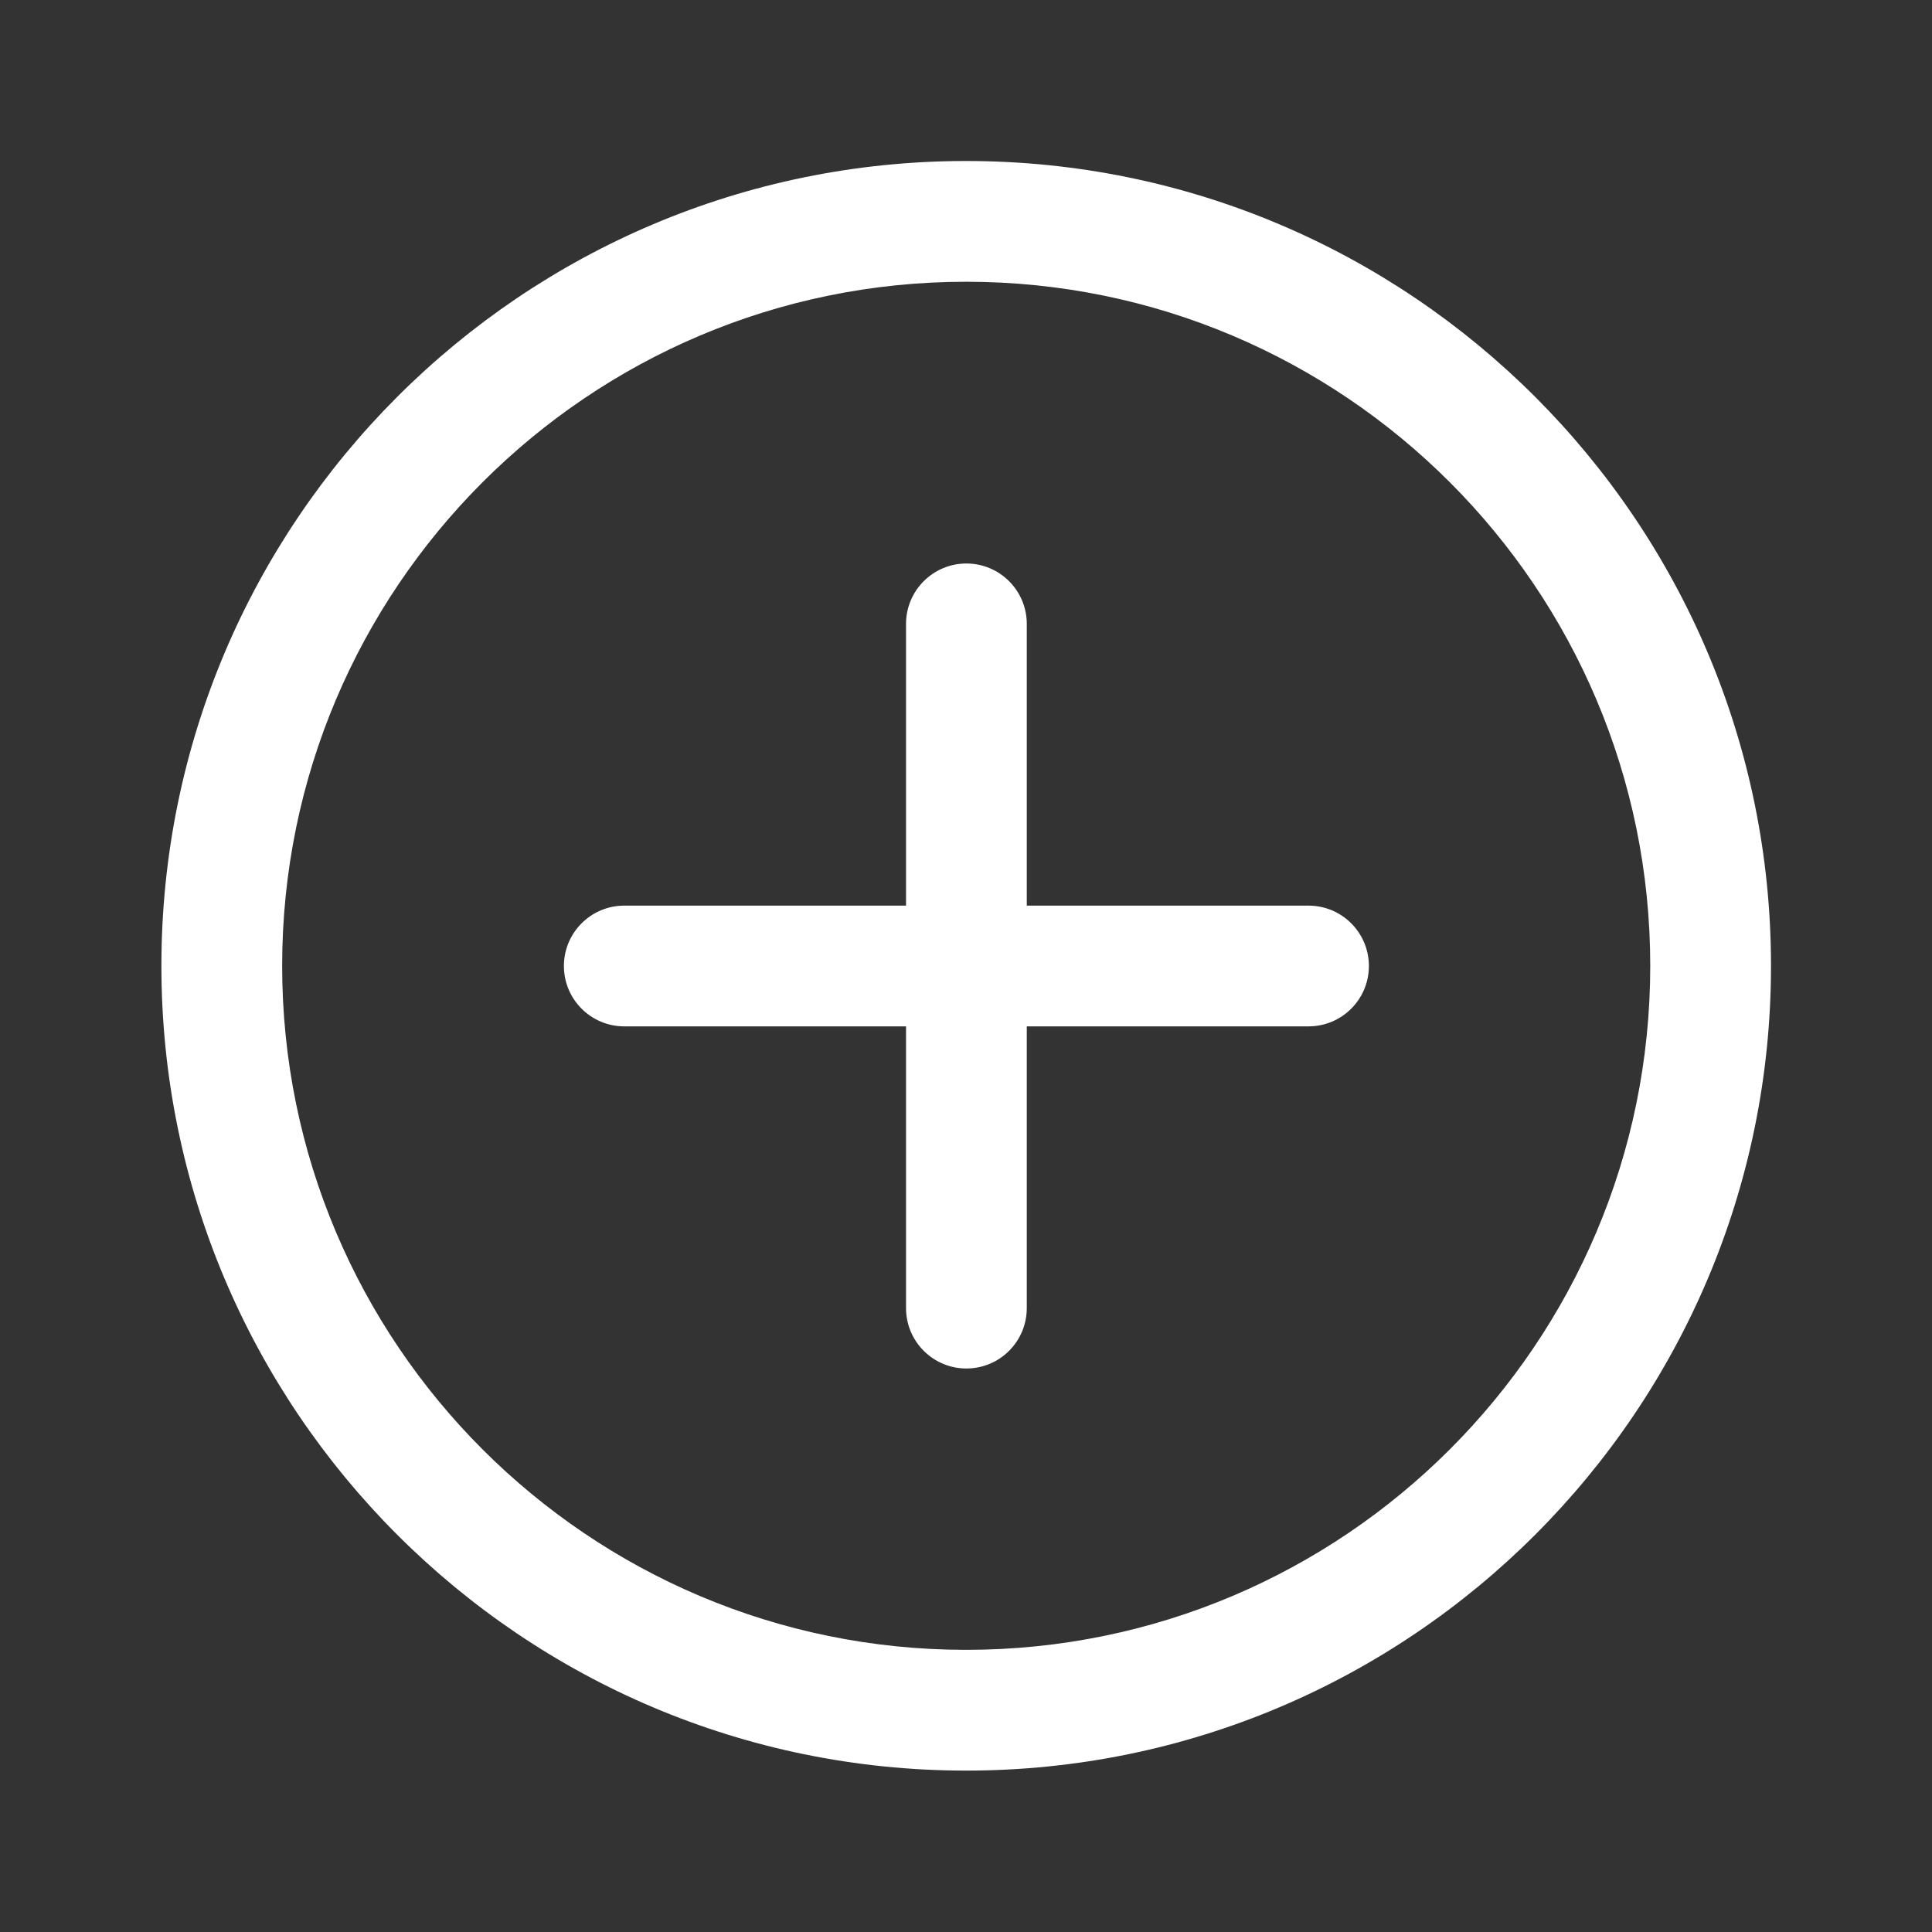 <svg clip-rule="evenodd" fill-rule="evenodd" stroke-linejoin="round" stroke-miterlimit="2" viewBox="0 0 24 24" xmlns="http://www.w3.org/2000/svg" fill="#fff"><rect x="0" y="0" width="24" height="24" fill="#333333" stroke="none"/><path d="m12.002 2c5.518 0 9.998 4.48 9.998 9.998 0 5.517-4.48 9.997-9.998 9.997-5.517 0-9.997-4.48-9.997-9.997 0-5.518 4.48-9.998 9.997-9.998zm0 1.5c-4.69 0-8.497 3.808-8.497 8.498s3.807 8.497 8.497 8.497 8.498-3.807 8.498-8.497-3.808-8.498-8.498-8.498zm-.747 7.75h-3.5c-.414 0-.75.336-.75.75s.336.75.75.75h3.5v3.5c0 .414.336.75.75.75s.75-.336.75-.75v-3.5h3.5c.414 0 .75-.336.75-.75s-.336-.75-.75-.75h-3.5v-3.5c0-.414-.336-.75-.75-.75s-.75.336-.75.75z" fill-rule="nonzero"/></svg>
